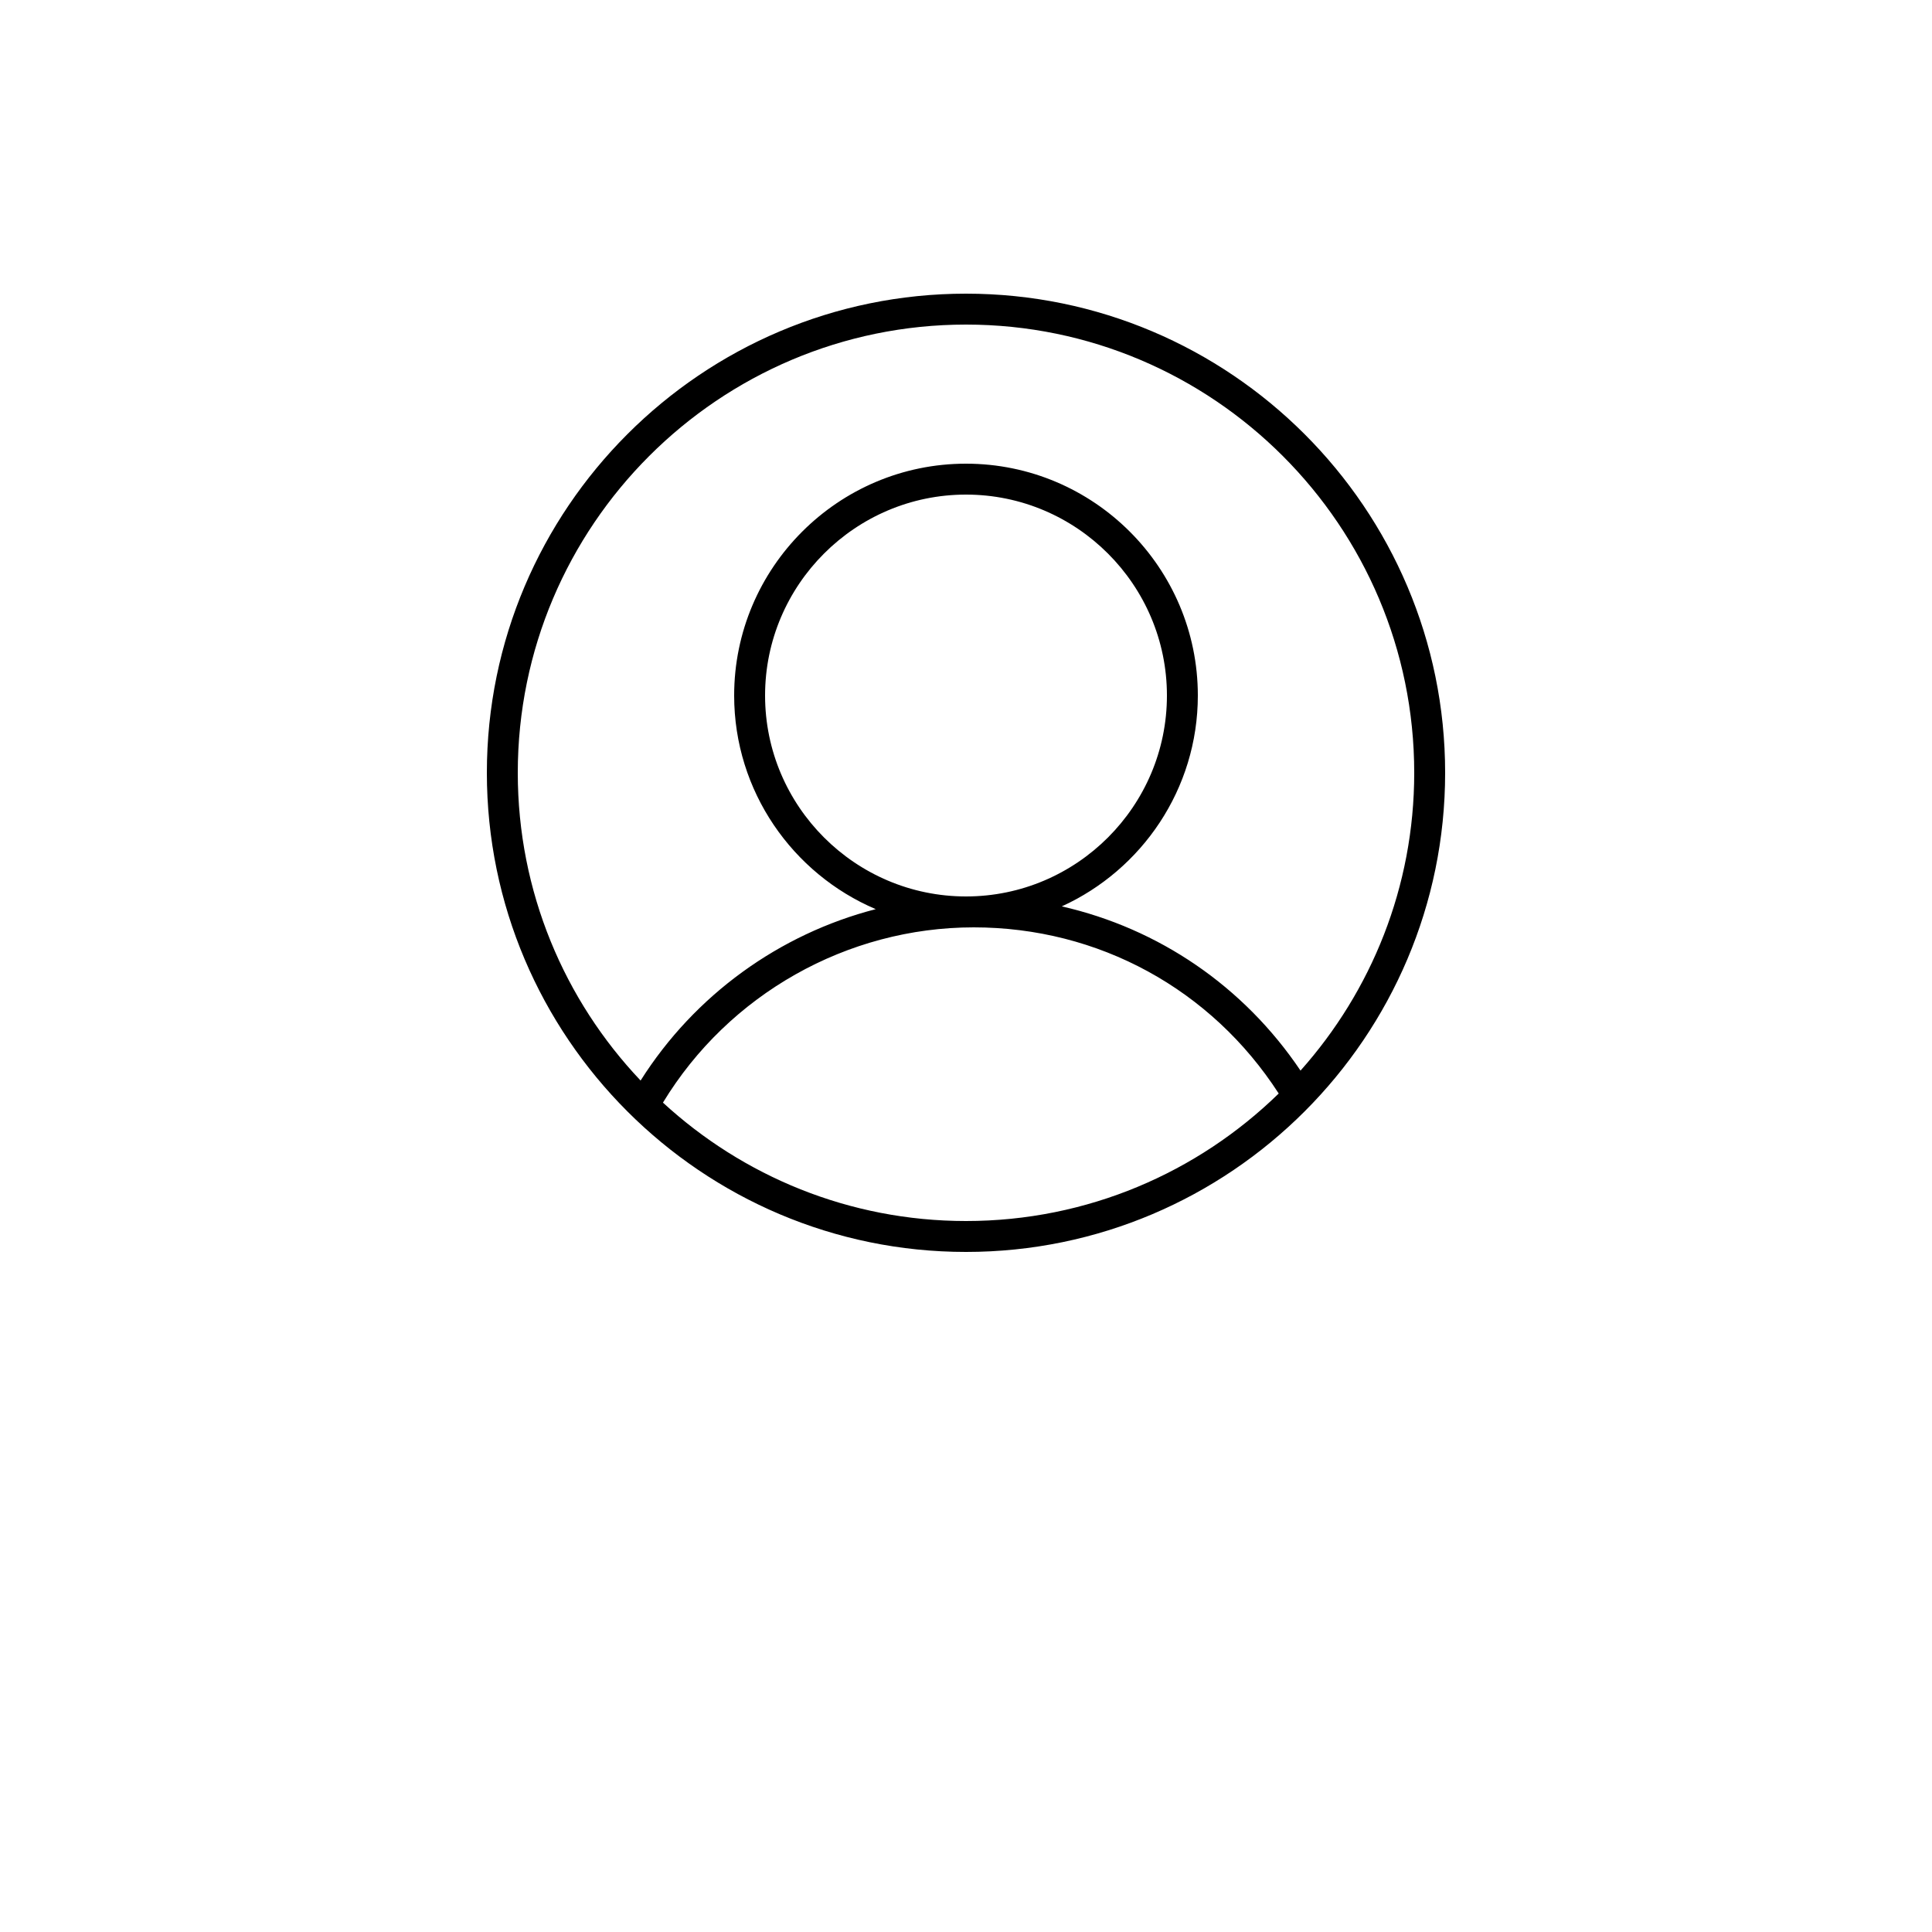 <?xml version="1.0" encoding="utf-8"?>
<!-- Generator: Adobe Illustrator 27.1.1, SVG Export Plug-In . SVG Version: 6.00 Build 0)  -->
<svg version="1.1" id="Livello_1" xmlns="http://www.w3.org/2000/svg" xmlns:xlink="http://www.w3.org/1999/xlink" x="0px" y="0px"
	 viewBox="0 0 700 700" style="enable-background:new 0 0 700 700;" xml:space="preserve">
<g>
	<path d="M350,106.4c-95.7,0-173.6,77.9-173.6,173.6S254.3,453.6,350,453.6S523.6,375.7,523.6,280S445.7,106.4,350,106.4L350,106.4z
		 M187.6,280c0-89.6,72.9-162.4,162.4-162.4c89.6,0,162.4,72.9,162.4,162.4c0,41.4-15.6,79.2-41.2,107.9
		c-20.6-30.6-51.4-51.5-86.5-59.5c29-13.2,49.3-42.5,49.3-76.4c0-46.3-37.7-84-84-84s-84,37.7-84,84c0,34.7,21.2,64.6,51.3,77.4
		c-34.9,9-65.6,31.1-85.2,62.1C204.5,362.4,187.6,323.1,187.6,280L187.6,280z M350,324.8c-40.1,0-72.8-32.7-72.8-72.8
		s32.7-72.8,72.8-72.8s72.8,32.7,72.8,72.8S390.1,324.8,350,324.8z M240.2,399.5C264,360.3,306.9,336,352.8,336
		c45.2,0,86.1,22.4,110.5,60.2C434,424.8,394,442.4,350,442.4C307.7,442.4,269.1,426.1,240.2,399.5L240.2,399.5z"/>
</g>
</svg>
